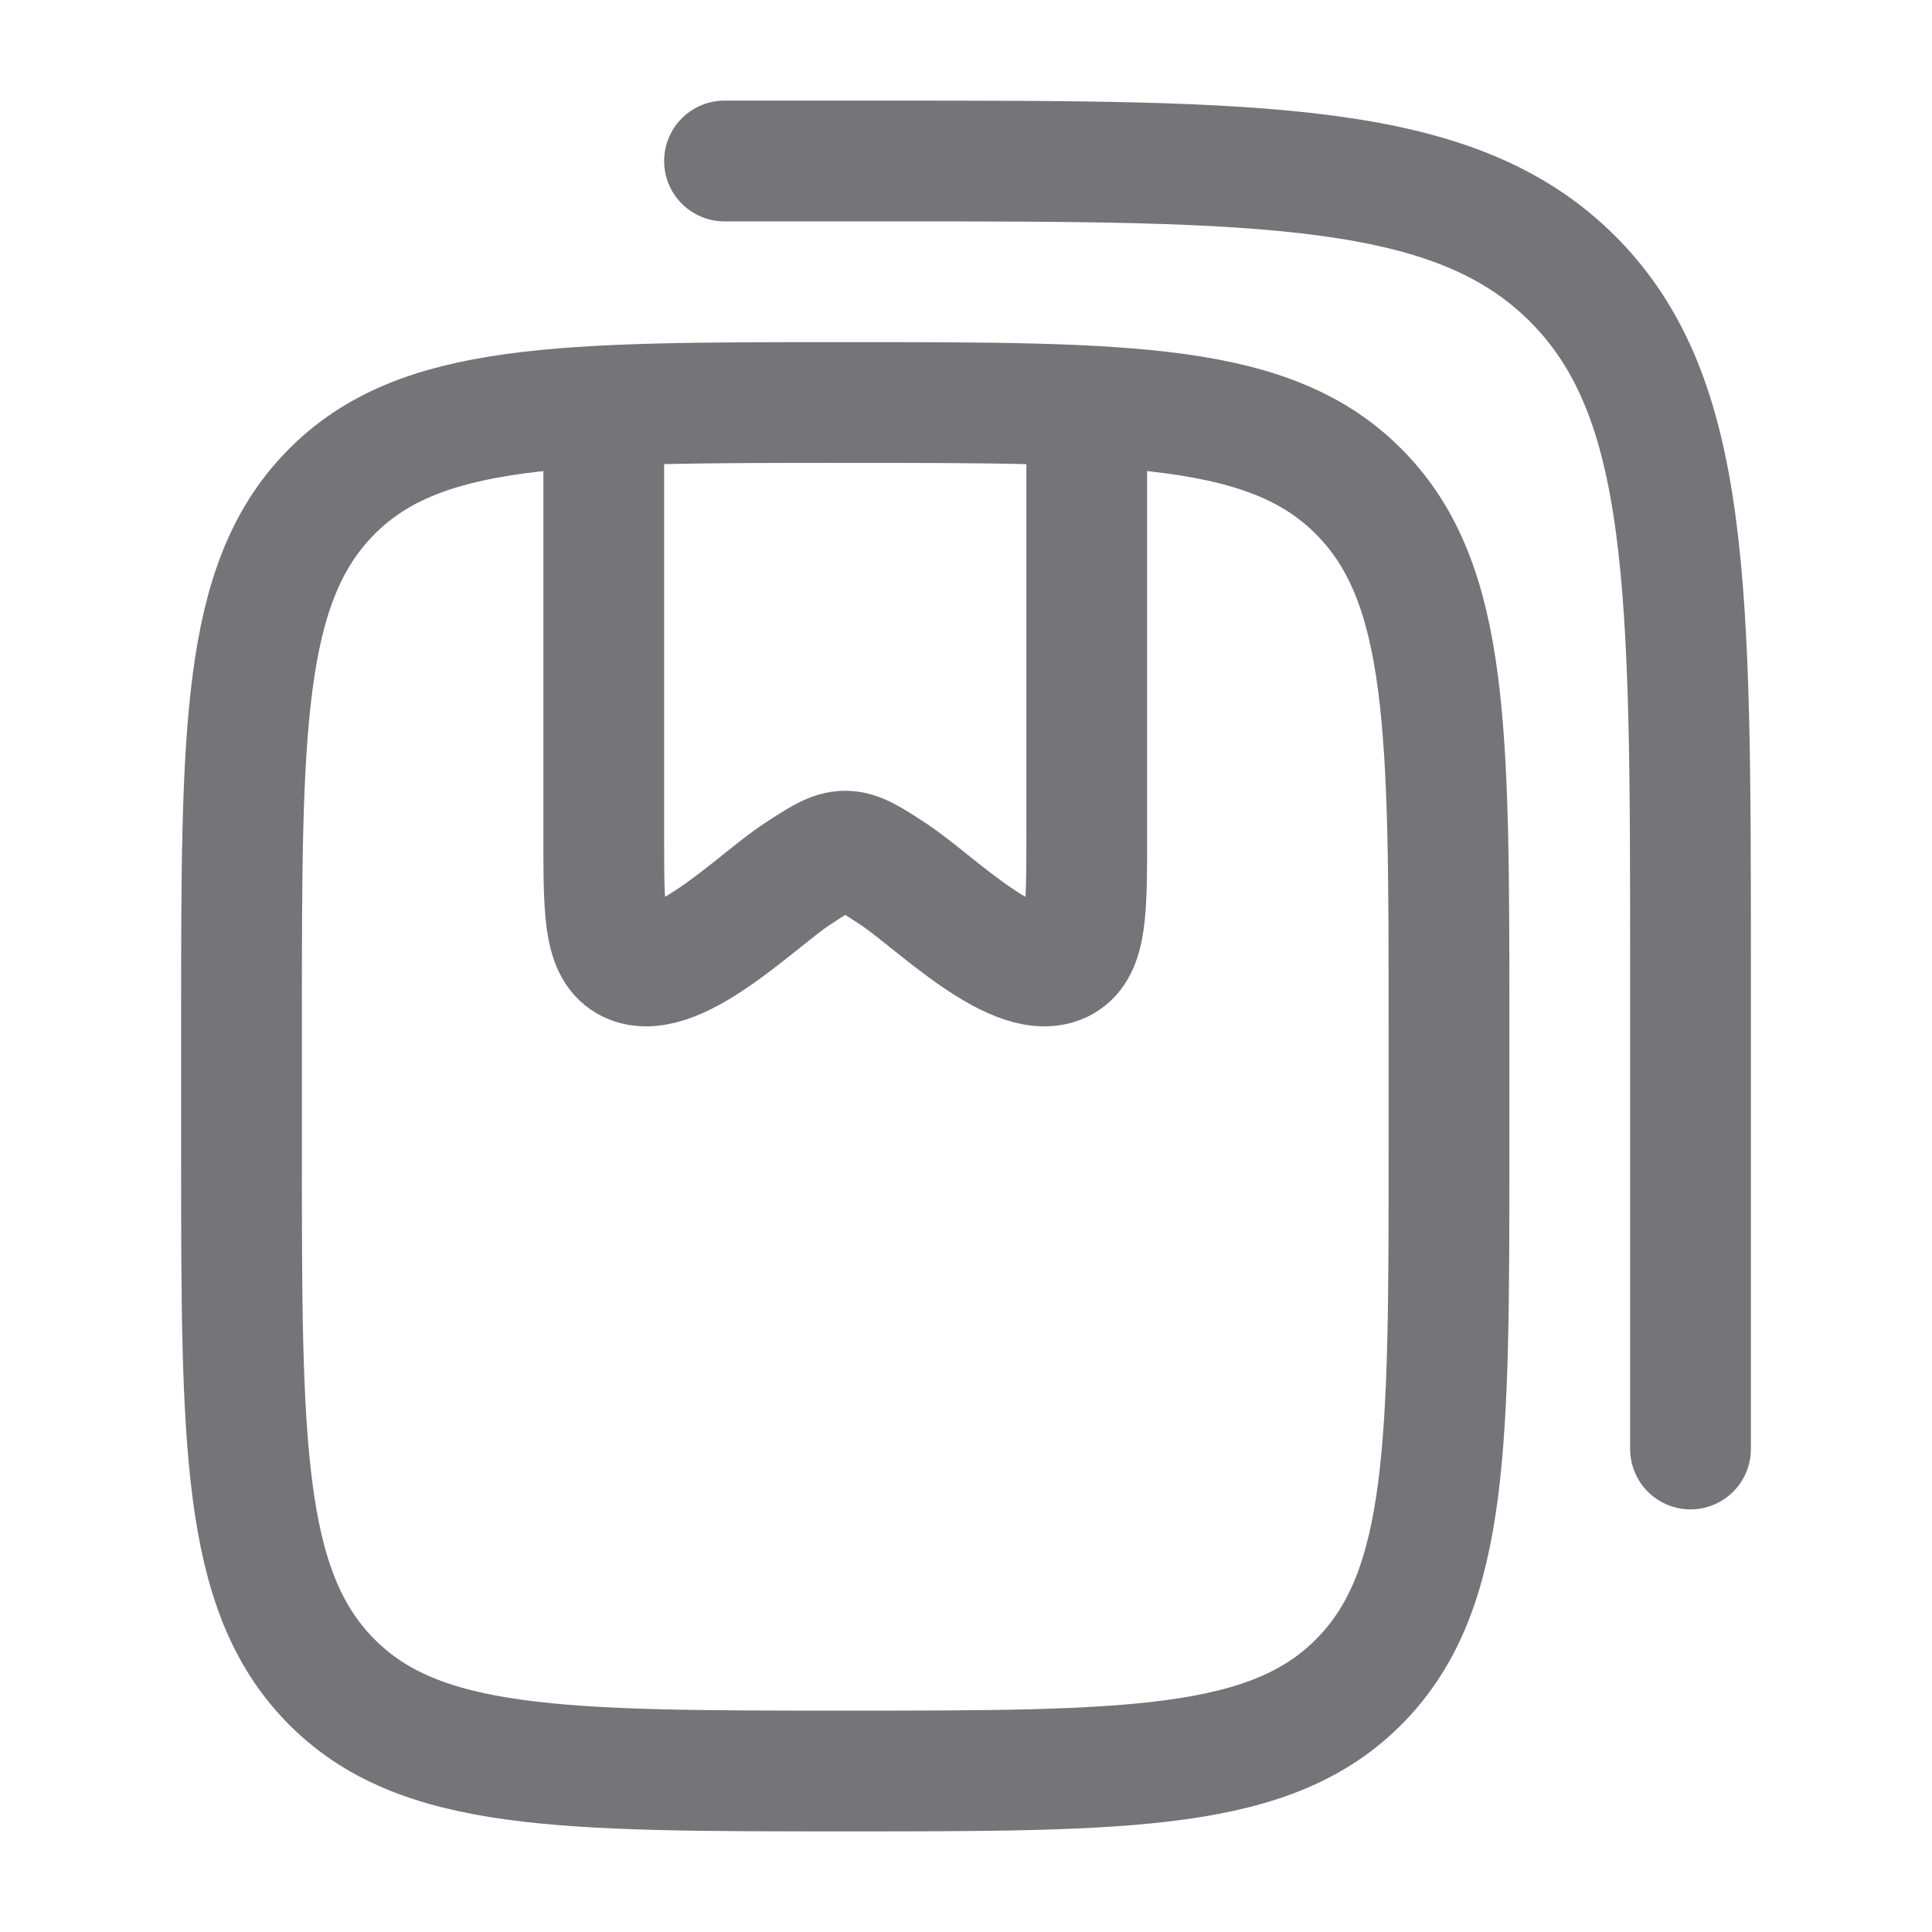 <svg width="18" height="18" viewBox="0 0 18 18" fill="none" xmlns="http://www.w3.org/2000/svg">
<g id="Frame">
<path id="Vector" d="M12.676 4.597C13.5 5.443 13.5 6.806 13.5 9.531V10.719C13.5 13.444 13.5 14.807 12.676 15.653C11.852 16.5 10.527 16.5 7.875 16.5C5.223 16.5 3.898 16.5 3.074 15.653C2.25 14.807 2.25 13.444 2.25 10.719V9.531C2.25 6.806 2.25 5.443 3.074 4.597C3.898 3.75 5.223 3.75 7.875 3.75C10.527 3.75 11.852 3.75 12.676 4.597Z" stroke="#747479" stroke-width="1.125" stroke-linecap="round" stroke-linejoin="round"/>
<path id="Vector_2" d="M5.625 4.125V7.777C5.625 8.478 5.625 8.829 5.842 8.955C6.263 9.198 7.053 8.387 7.428 8.143C7.645 8.001 7.754 7.93 7.875 7.93C7.996 7.93 8.105 8.001 8.322 8.143C8.697 8.387 9.487 9.198 9.908 8.955C10.125 8.829 10.125 8.478 10.125 7.777V4.125" stroke="#747479" stroke-width="1.125" stroke-linecap="round" stroke-linejoin="round"/>
<path id="Vector_3" d="M6.75 1.5H8.25C11.786 1.5 13.553 1.5 14.652 2.598C15.75 3.697 15.75 5.464 15.75 9V13.5" stroke="#747479" stroke-width="1.125" stroke-linecap="round" stroke-linejoin="round"/>
</g>
</svg>
